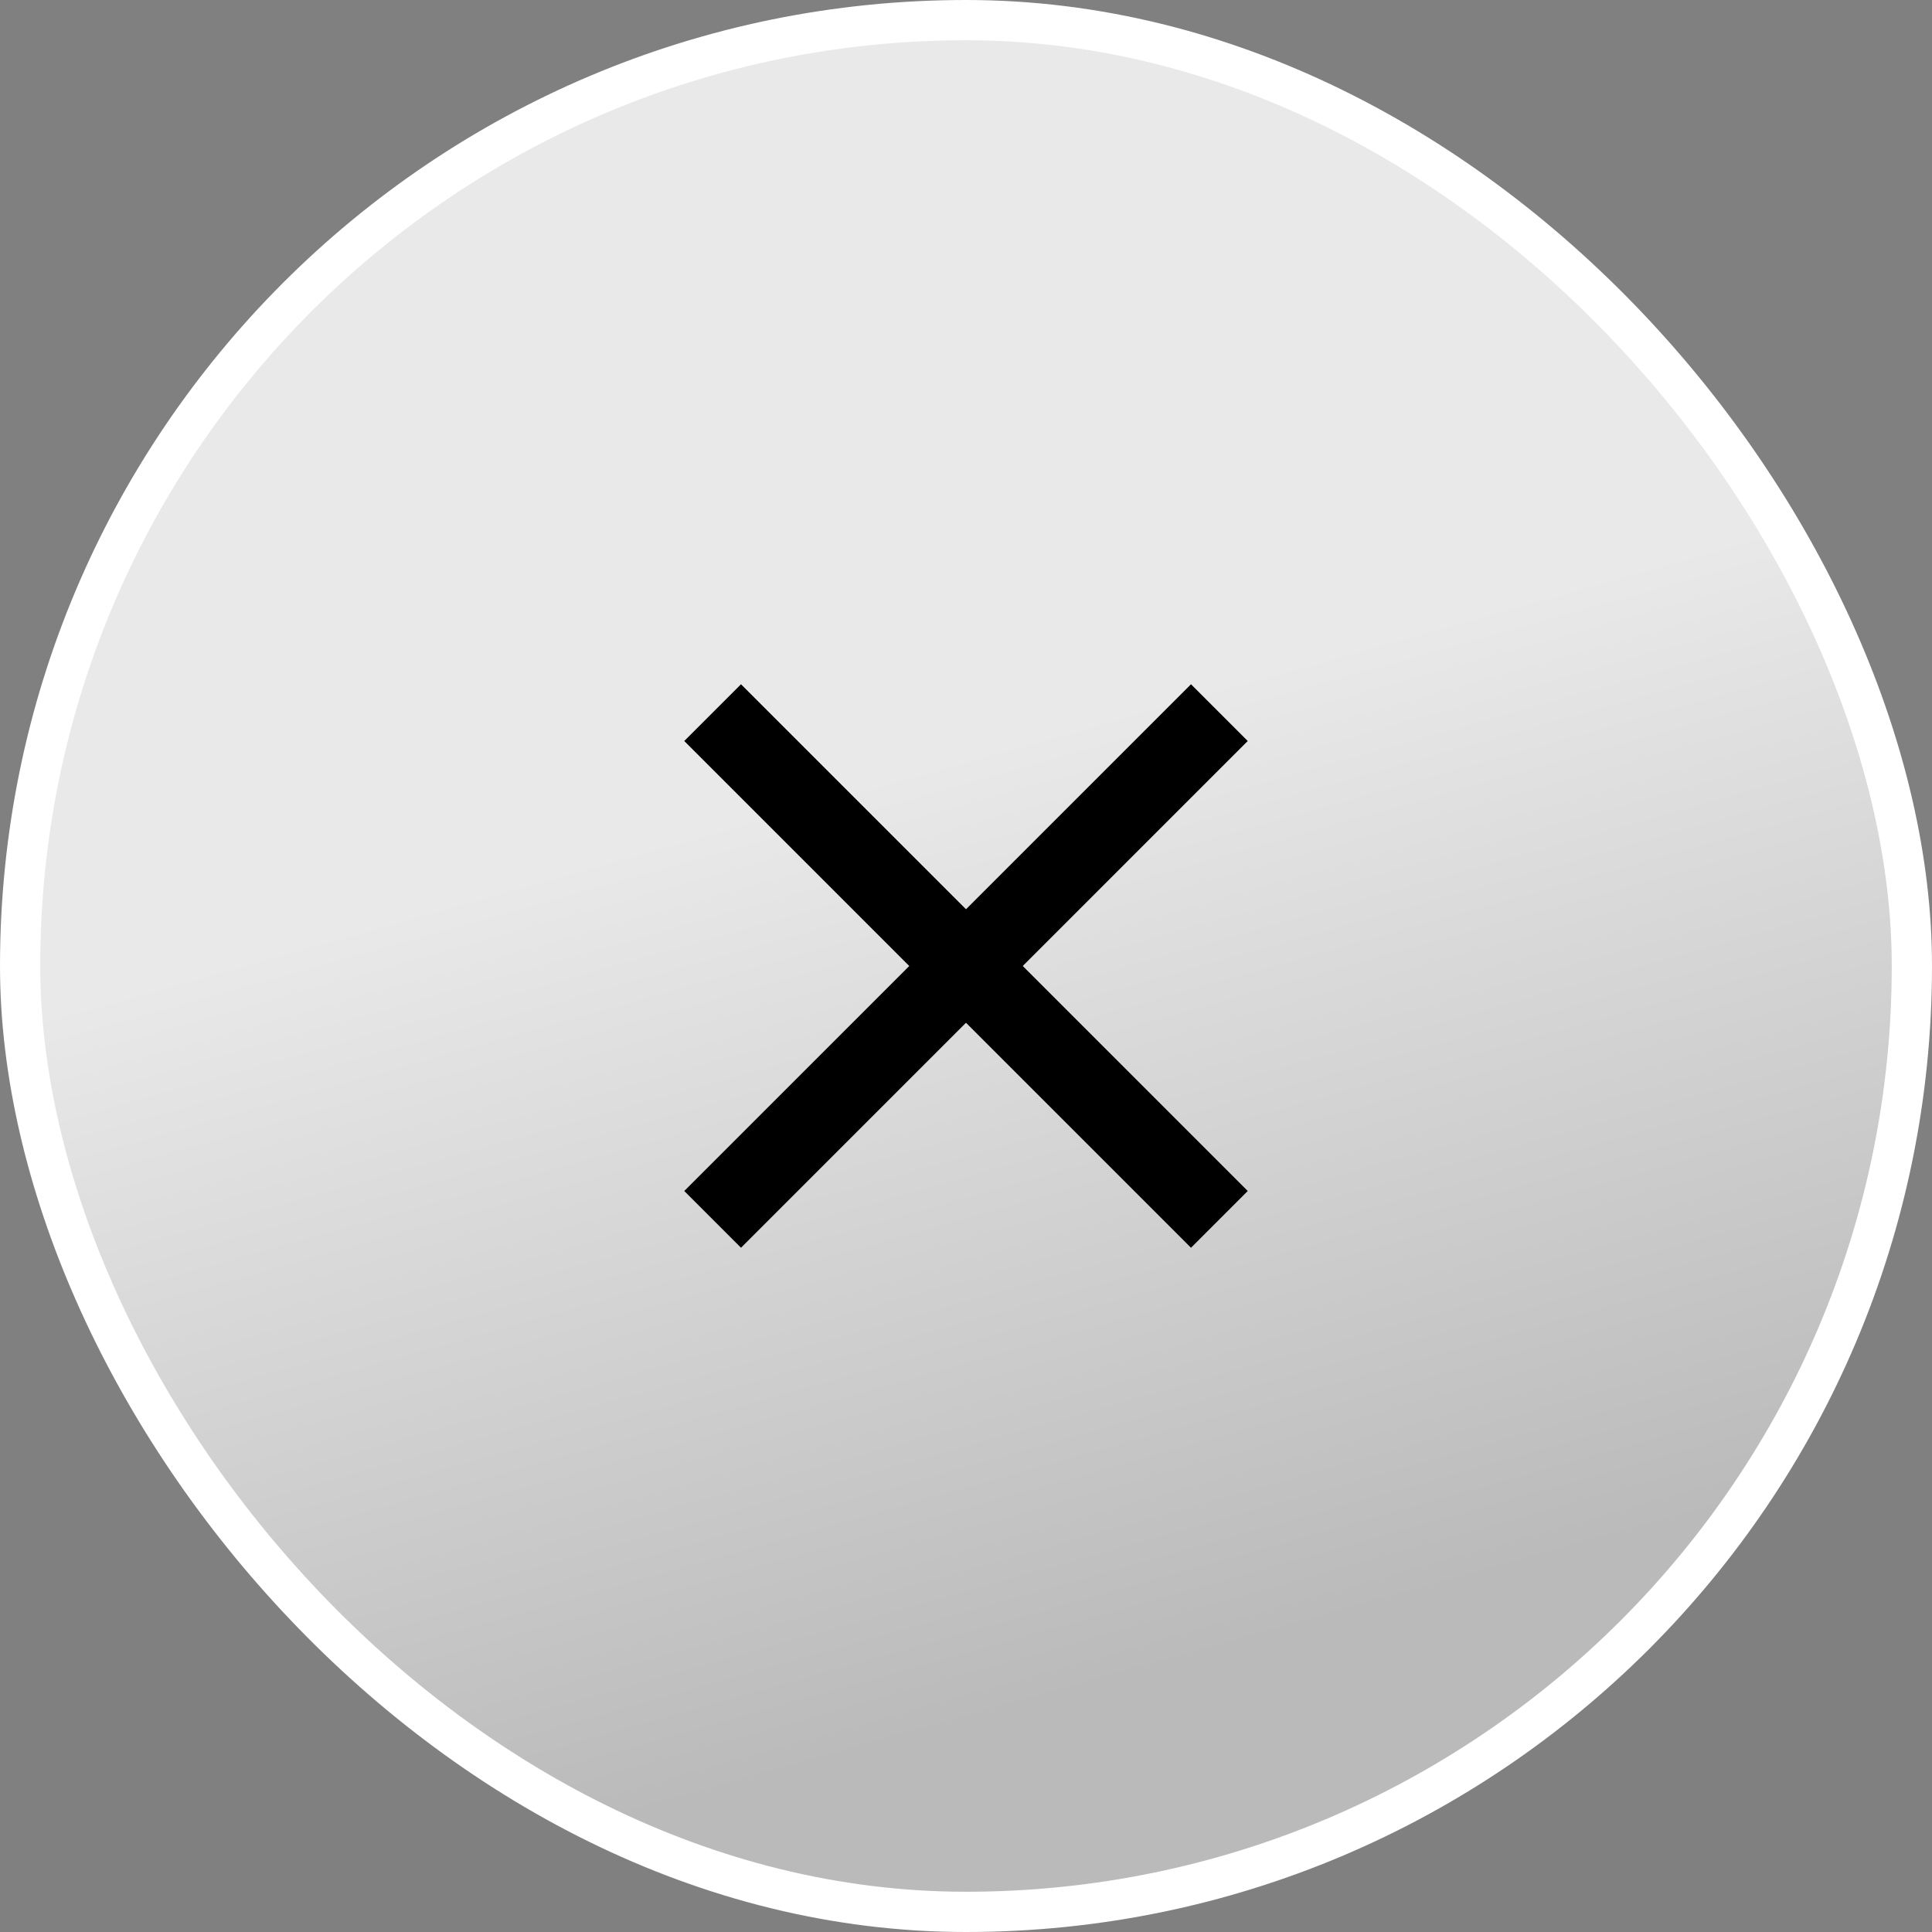 <svg width="48" height="48" viewBox="0 0 48 48" fill="none" xmlns="http://www.w3.org/2000/svg">
<rect x="0" y="0" width="48" height="48" fill="#808080" stroke="none"/>
<rect x="0.5" y="0.5" width="47" height="47" rx="23.5" fill="url(#paint0_linear_521_3793)"/>
<path d="M31 18.41L29.59 17L24 22.59L18.41 17L17 18.41L22.59 24L17 29.59L18.41 31L24 25.41L29.59 31L31 29.59L25.41 24L31 18.41Z" fill="black"/>
<rect x="0.5" y="0.5" width="47" height="47" rx="23.5" stroke="white"/>
<defs>
<linearGradient id="paint0_linear_521_3793" x1="-8.983" y1="28" x2="-2.673" y2="50.385" gradientUnits="userSpaceOnUse">
<stop stop-color="#E9E9E9"/>
<stop offset="1" stop-color="#BABABA"/>
</linearGradient>
</defs>
</svg>
